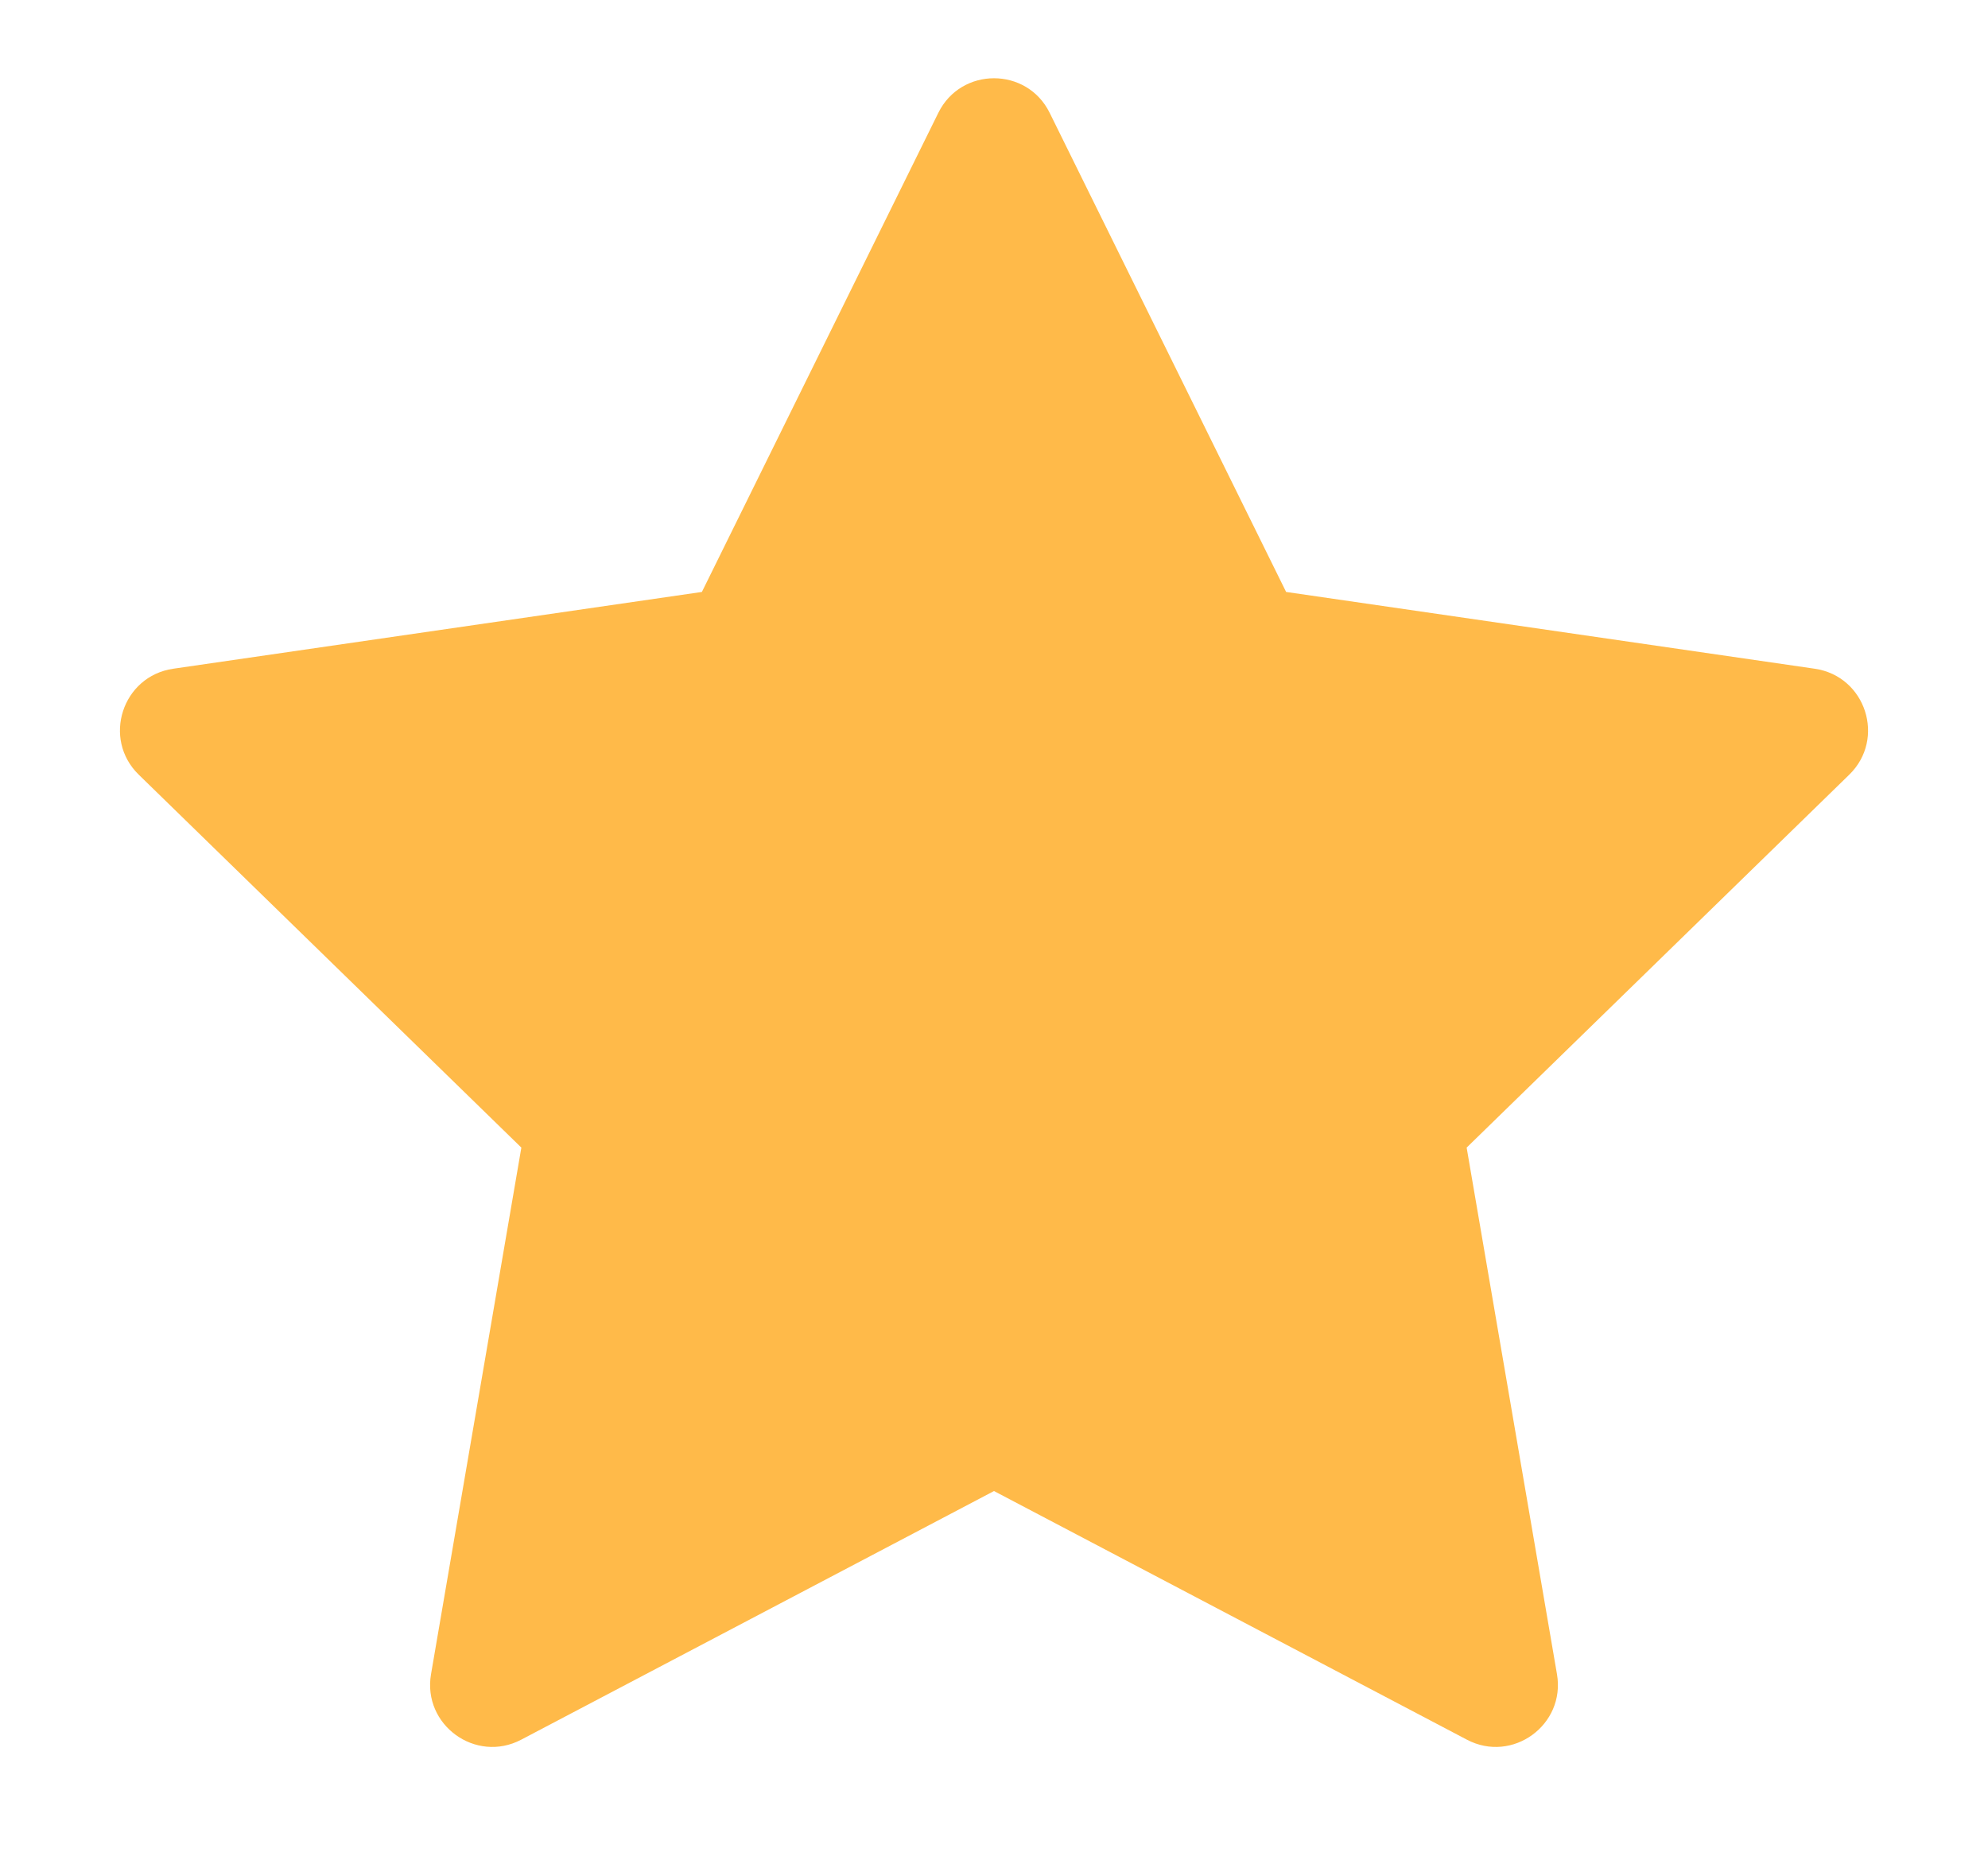 <svg width="16" height="15" viewBox="0 0 16 15" fill="none" xmlns="http://www.w3.org/2000/svg">
<path fill-rule="evenodd" clip-rule="evenodd" d="M8 12L4.195 14.001C3.828 14.194 3.399 13.882 3.469 13.474L4.196 9.236L1.117 6.235C0.82 5.946 0.984 5.442 1.394 5.382L5.649 4.764L7.552 0.908C7.735 0.537 8.265 0.537 8.448 0.908L10.351 4.764L14.606 5.382C15.016 5.442 15.18 5.946 14.883 6.235L11.804 9.236L12.531 13.474C12.601 13.882 12.172 14.194 11.806 14.001L8 12Z" fill="#FFBA49"/>
</svg>
